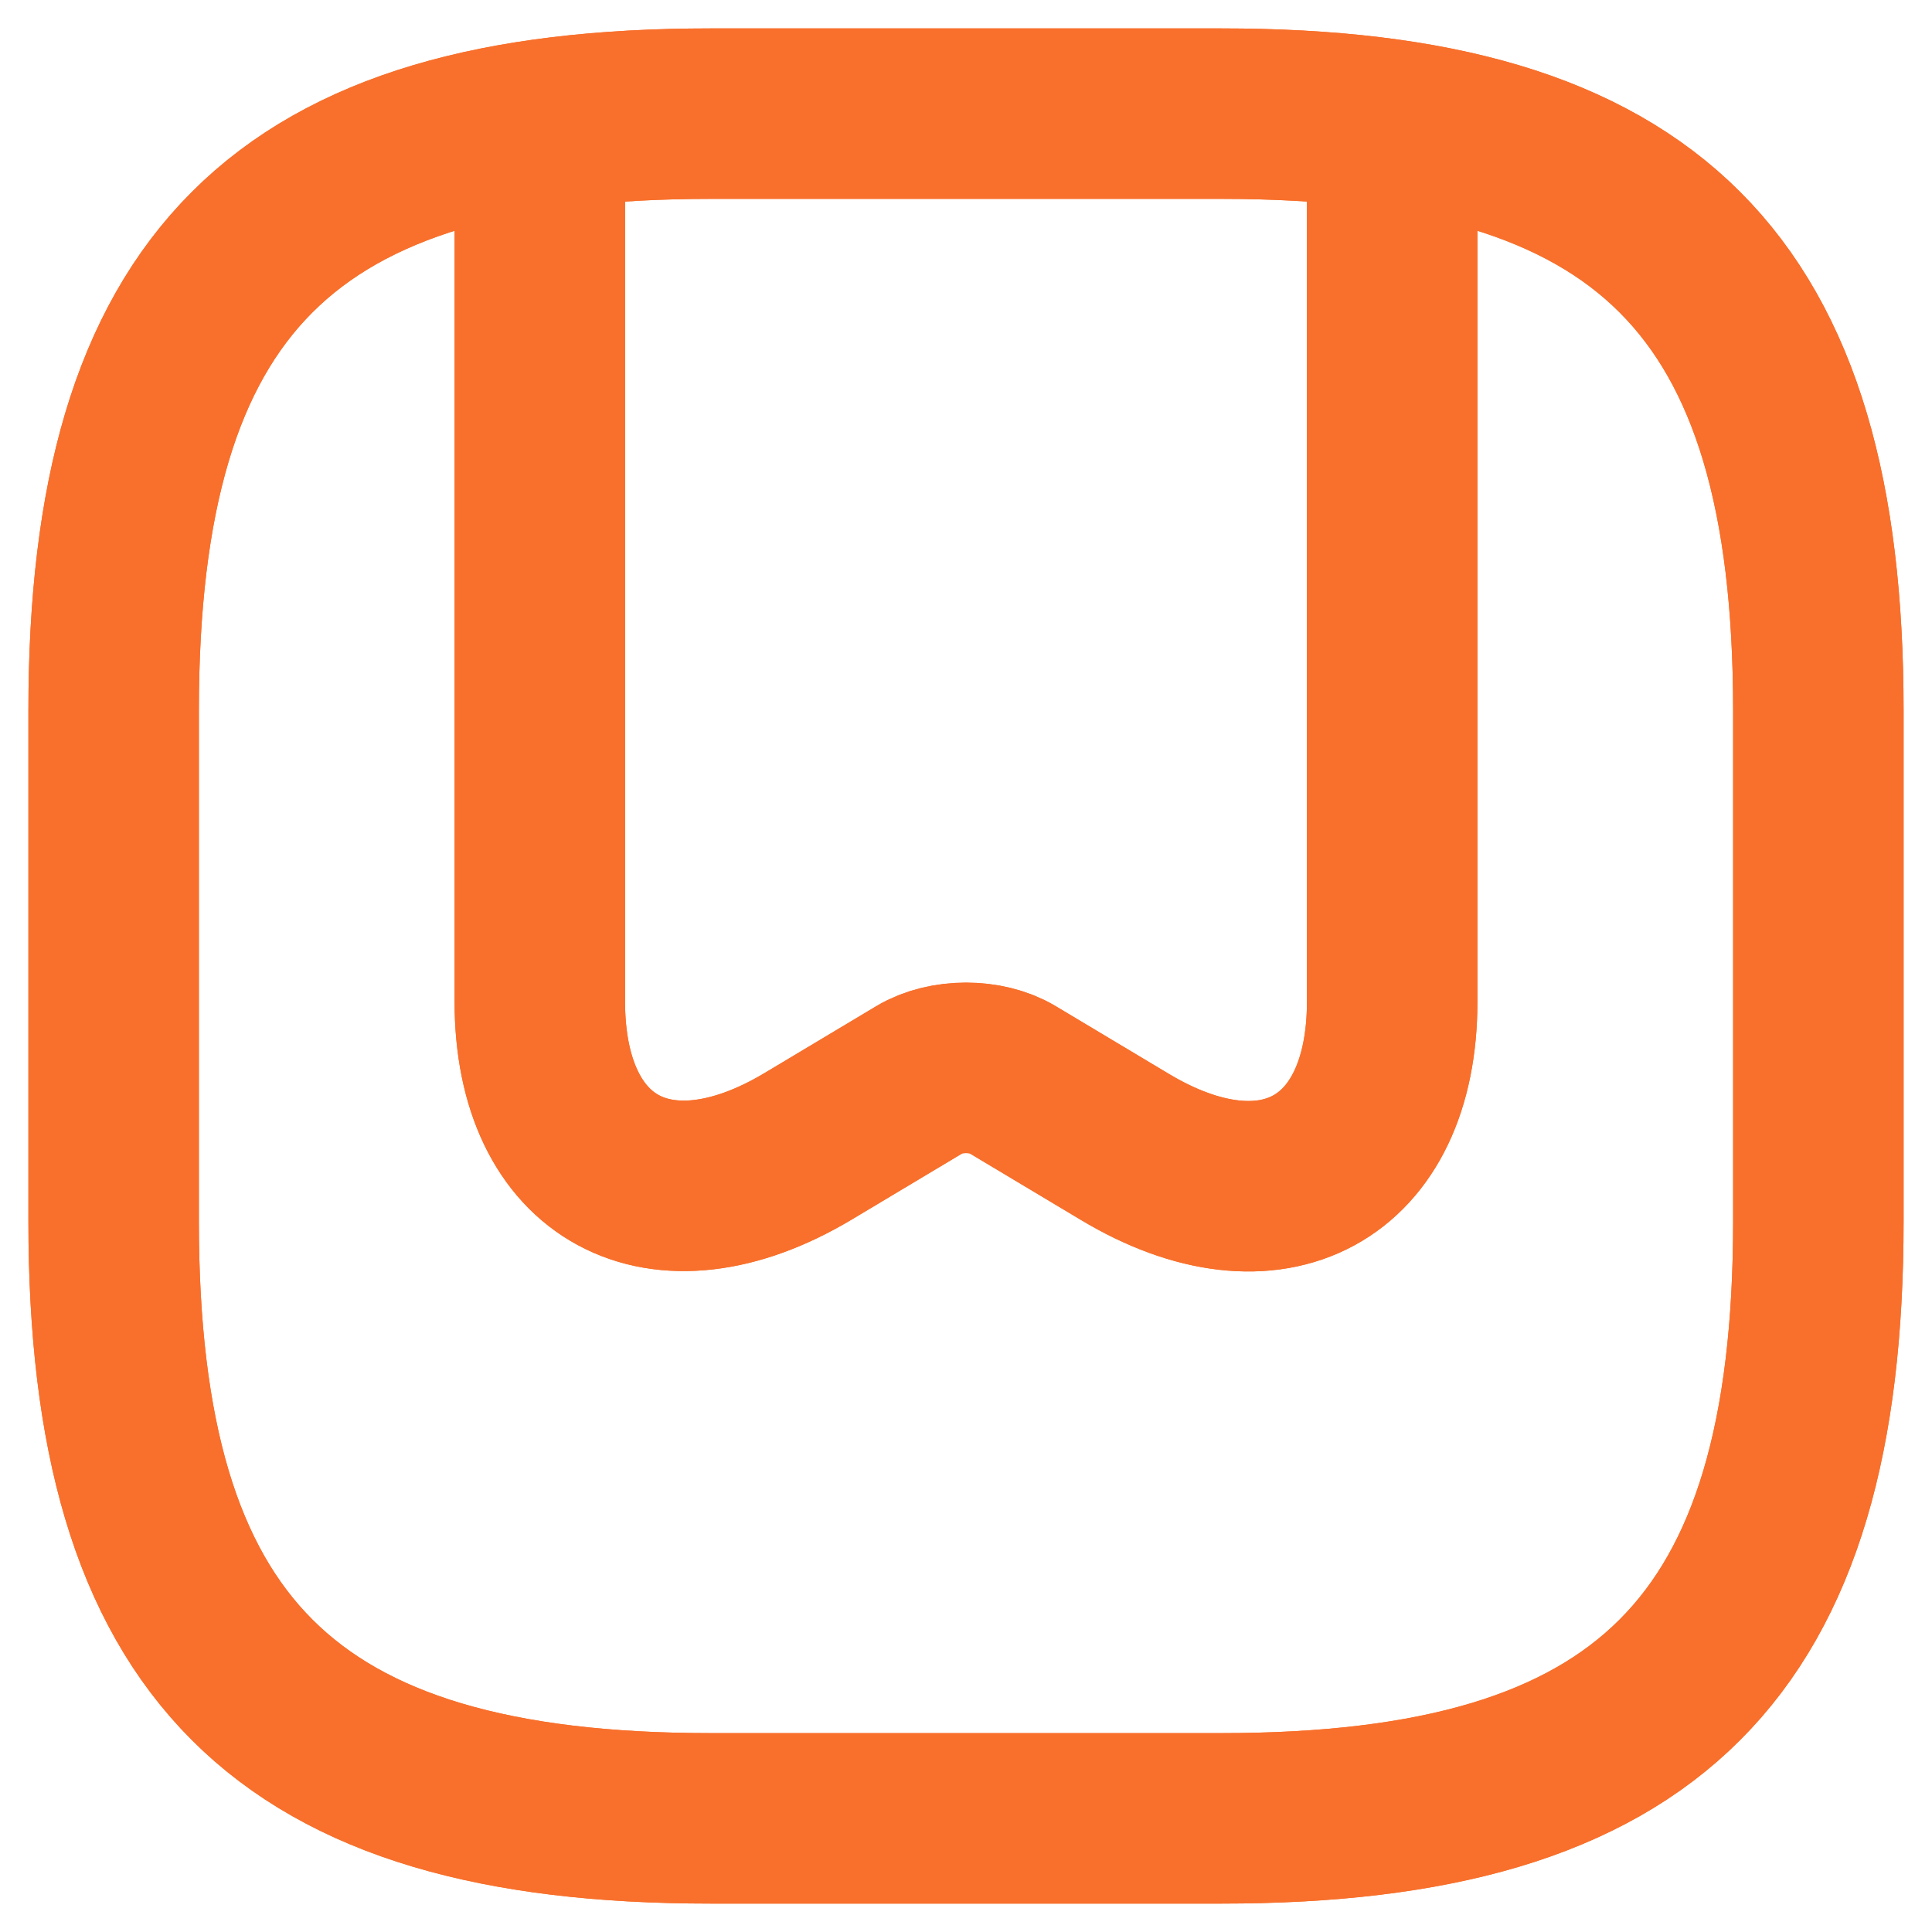 <svg width="34" height="34" viewBox="0 0 34 34" fill="none" xmlns="http://www.w3.org/2000/svg">
<path d="M12.5 32H21.5C29 32 32 29 32 21.5V12.5C32 5 29 2 21.5 2H12.5C5 2 2 5 2 12.5V21.5C2 29 5 32 12.5 32Z" stroke="#F8702C" stroke-width="3" stroke-linecap="round" stroke-linejoin="round"/>
<path d="M24.5 2.66V17.63C24.5 20.585 22.385 21.74 19.79 20.18L17.81 18.995C17.36 18.725 16.64 18.725 16.19 18.995L14.21 20.18C11.615 21.725 9.5 20.585 9.5 17.63V2.66" stroke="#F8702C" stroke-width="3" stroke-linecap="round" stroke-linejoin="round"/>
<path d="M12.5 32H21.5C29 32 32 29 32 21.5V12.5C32 5 29 2 21.5 2H12.5C5 2 2 5 2 12.5V21.5C2 29 5 32 12.5 32Z" stroke="#F8702C" stroke-width="3" stroke-linecap="round" stroke-linejoin="round"/>
<path d="M24.5 2.66V17.63C24.5 20.585 22.385 21.74 19.79 20.18L17.81 18.995C17.36 18.725 16.64 18.725 16.19 18.995L14.21 20.18C11.615 21.725 9.5 20.585 9.5 17.63V2.66" stroke="#F8702C" stroke-width="3" stroke-linecap="round" stroke-linejoin="round"/>
</svg>
